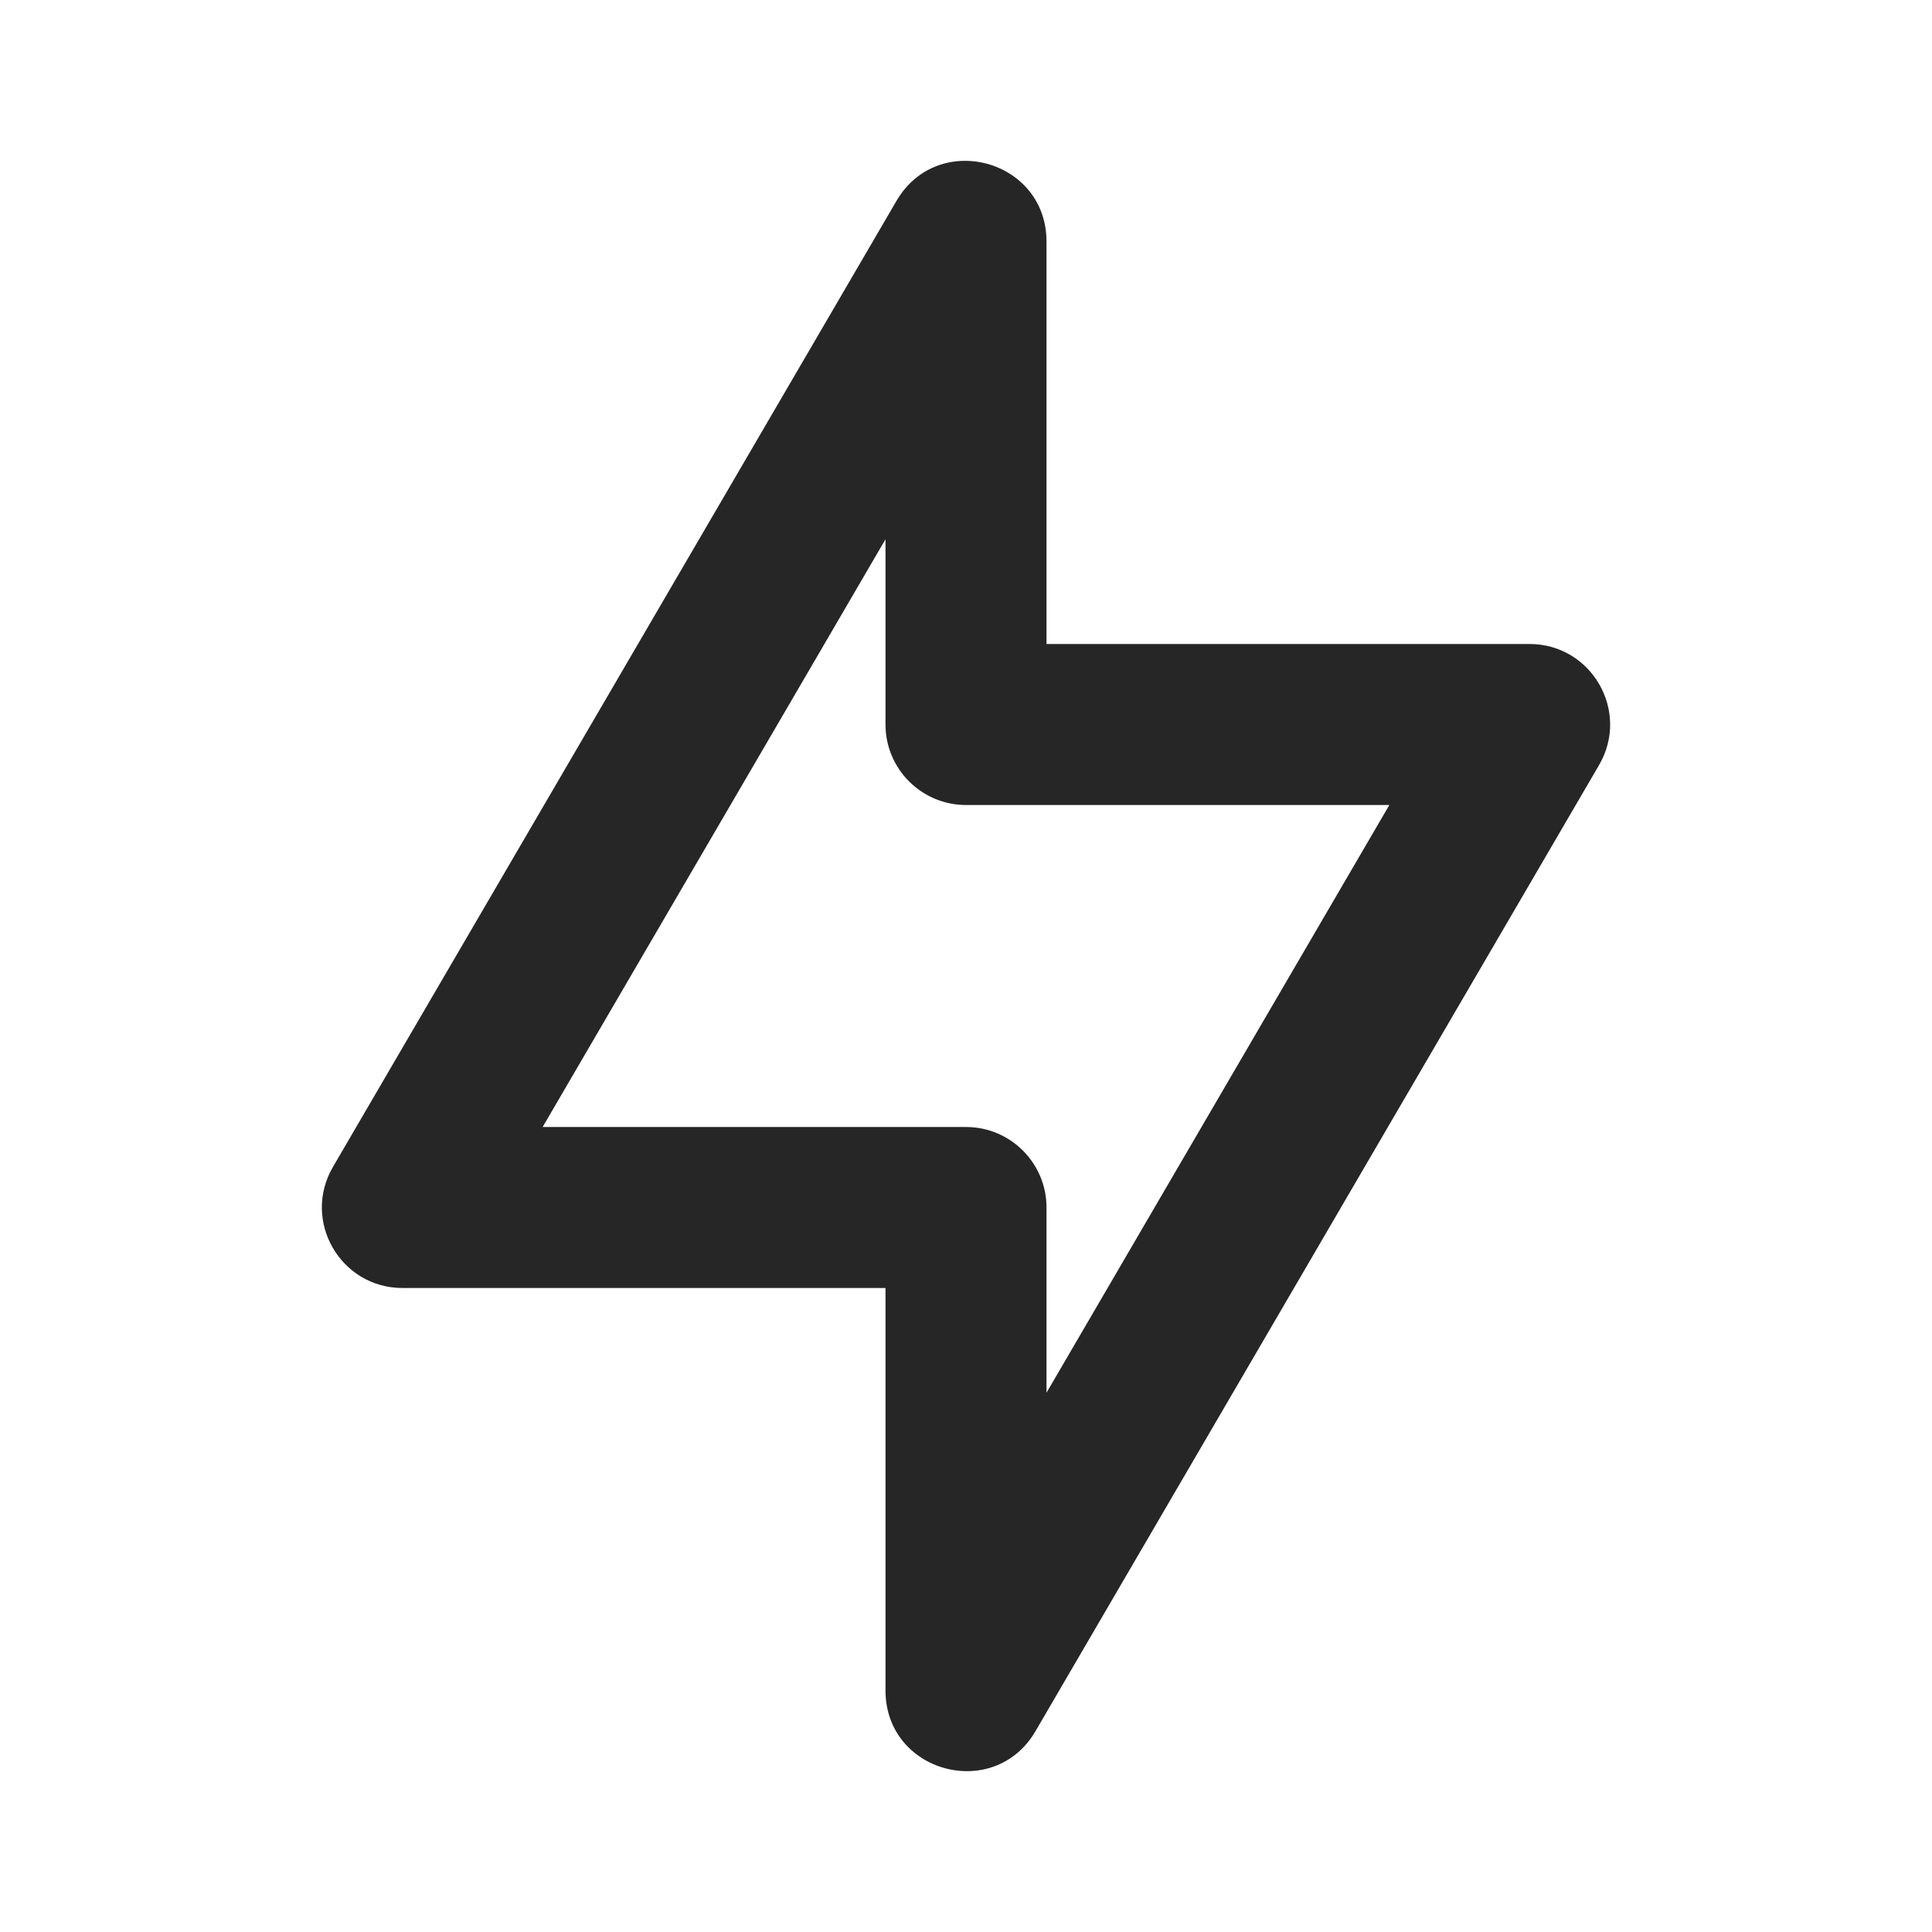 <svg width="24" height="24" viewBox="0 0 24 24" fill="none" xmlns="http://www.w3.org/2000/svg">
<path fill-rule="evenodd" clip-rule="evenodd" d="M11 16H5C4.228 16 3.747 15.163 4.136 14.496L11.136 2.496C11.65 1.614 13 1.979 13 3V8H19C19.772 8 20.253 8.837 19.864 9.504L12.864 21.504C12.35 22.386 11 22.021 11 21V16ZM11 6.699L6.741 14H12C12.552 14 13 14.448 13 15V17.301L17.259 10H12C11.448 10 11 9.552 11 9V6.699Z" fill="#262626"/>
</svg>
